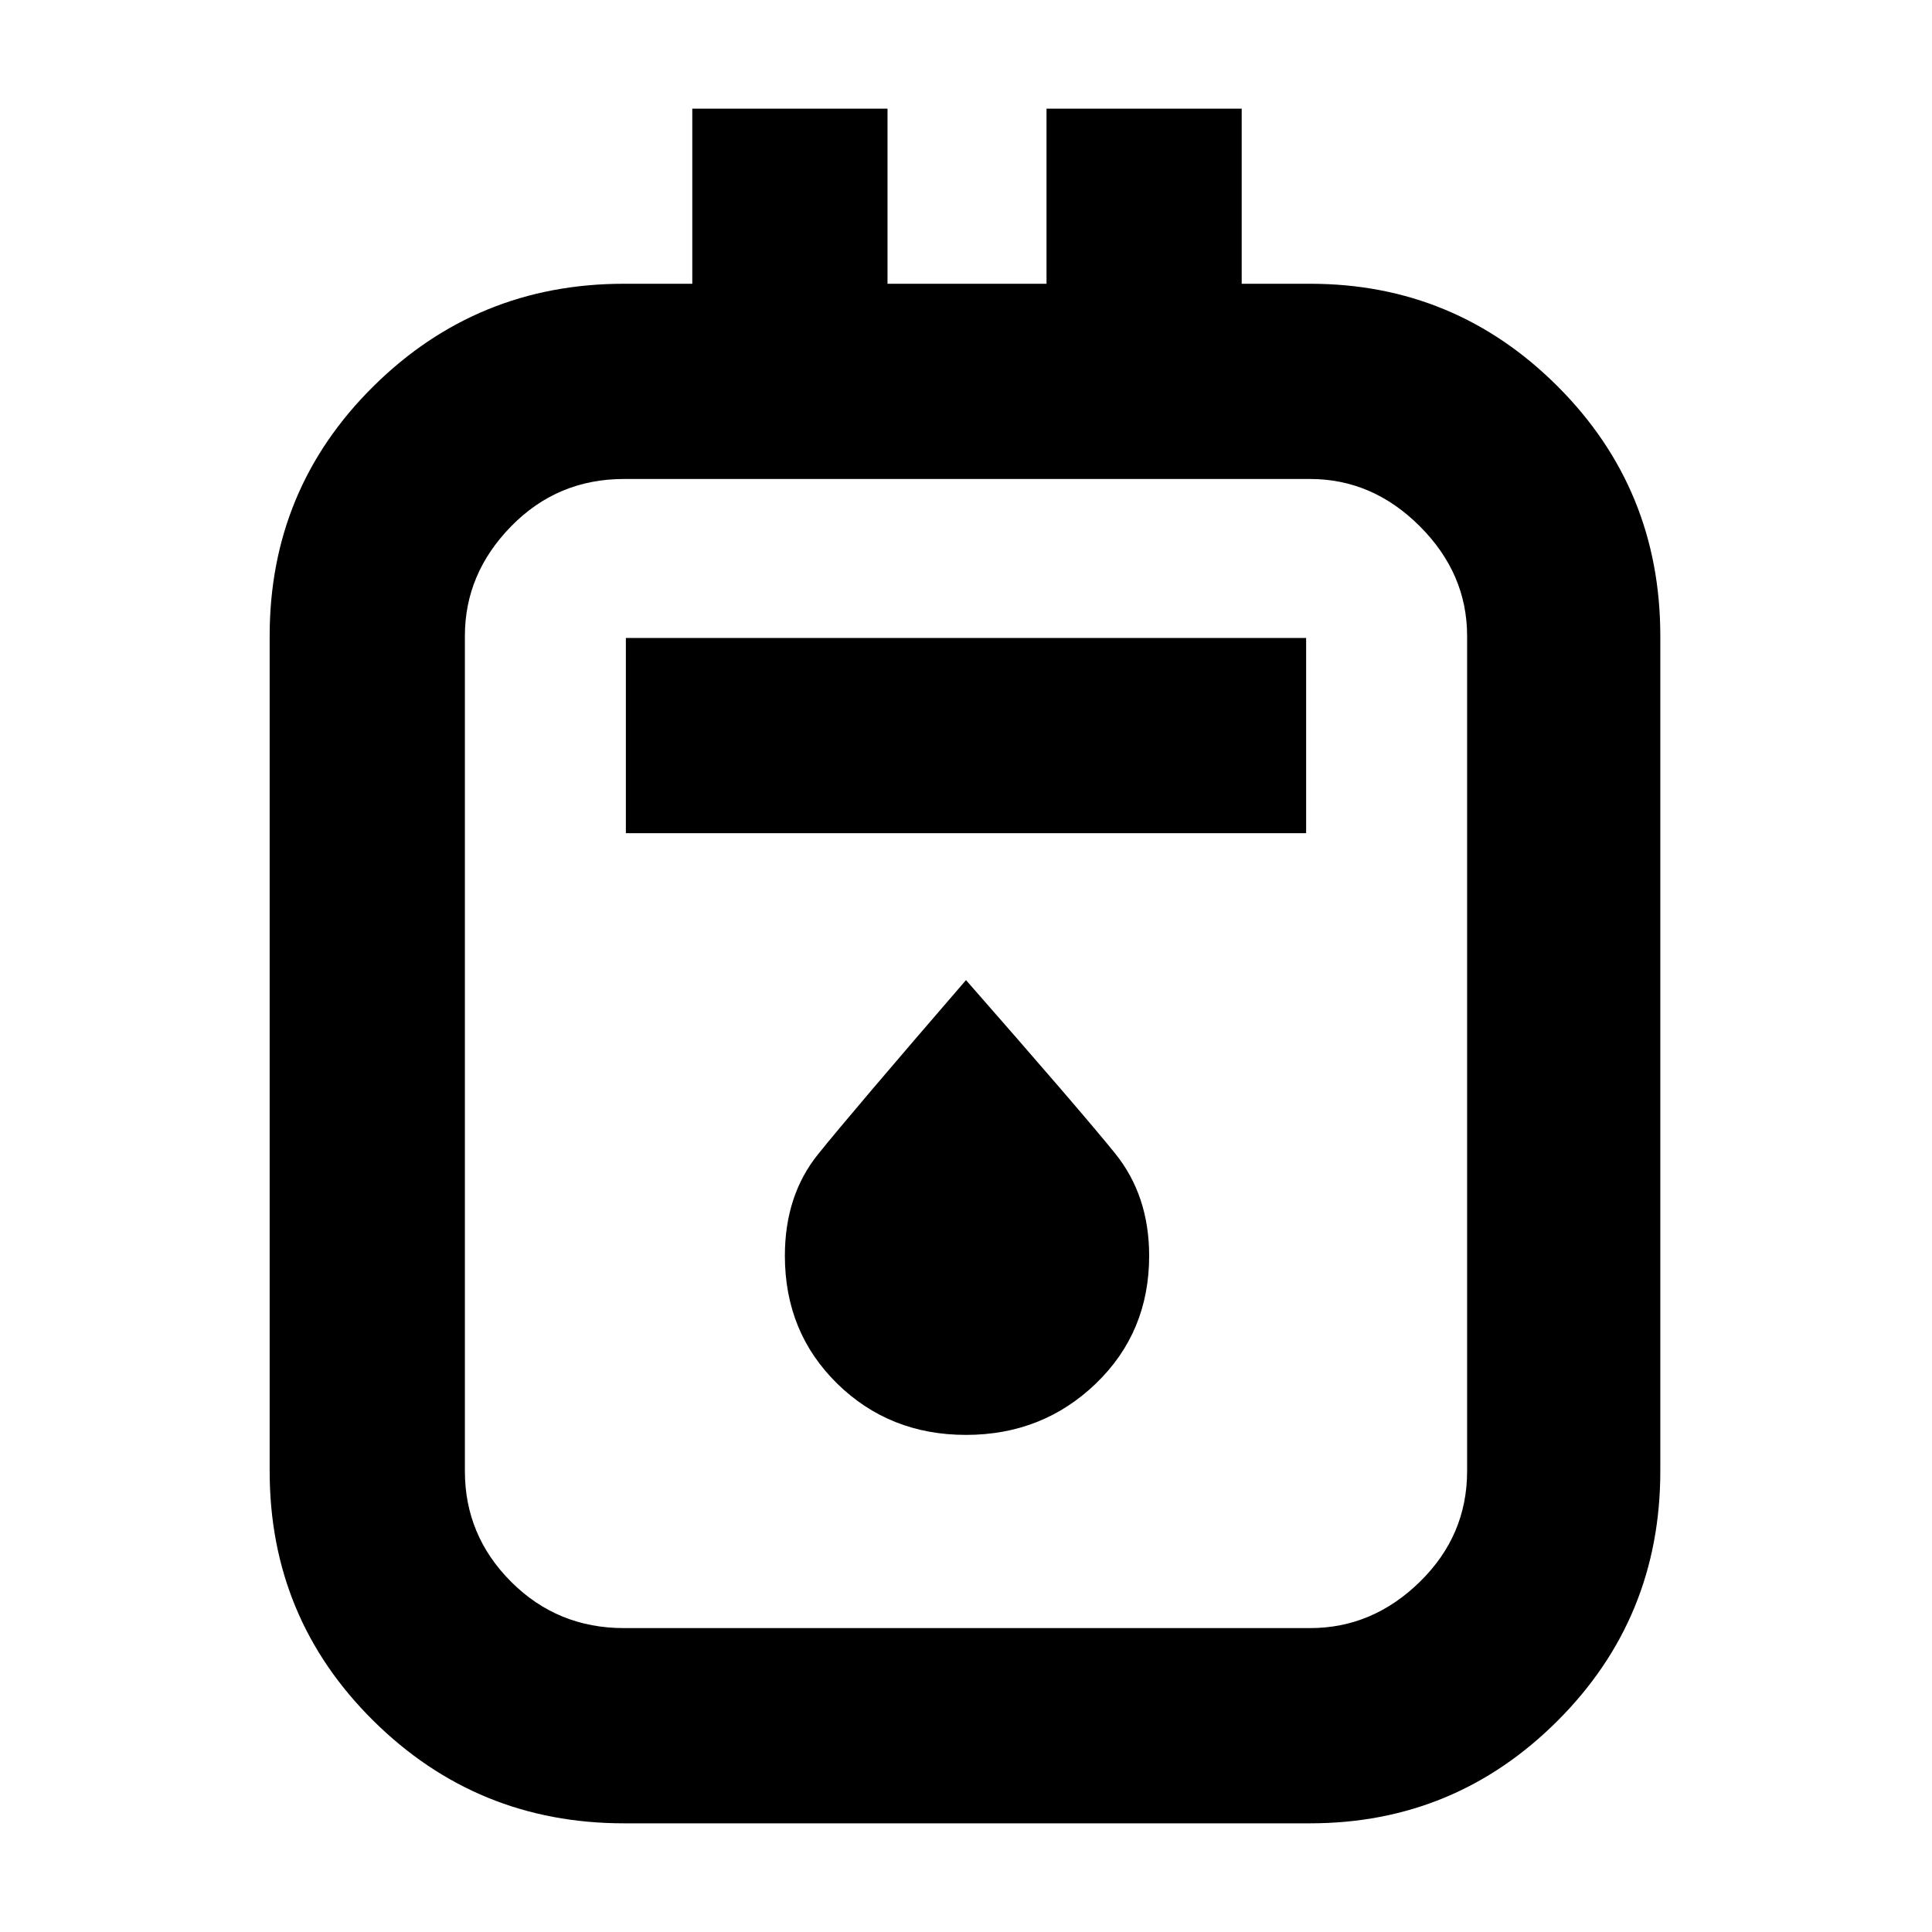 <svg xmlns="http://www.w3.org/2000/svg" height="40" width="40"><path d="M12.917 37.75q-3.042 0-5.188-2.125t-2.146-5.167V13.167q0-3.042 2.146-5.167t5.188-2.125h1.416V2.25h4.042v3.625h3.292V2.25h4.041v3.625h1.417q3 0 5.125 2.125t2.125 5.167v17.291q0 3.042-2.125 5.167t-5.125 2.125Zm0-4.042h14.208q1.292 0 2.271-.958.979-.958.979-2.292V13.167q0-1.292-.979-2.271-.979-.979-2.271-.979H12.917q-1.375 0-2.334.979-.958.979-.958 2.271v17.291q0 1.334.958 2.292.959.958 2.334.958Zm.041-16.458h14.084v-4.042H12.958ZM20 29.708q1.583 0 2.688-1.062 1.104-1.063 1.104-2.646 0-1.25-.709-2.125Q22.375 23 20 20.292q-2.375 2.75-3.062 3.604-.688.854-.688 2.104 0 1.583 1.083 2.646 1.084 1.062 2.667 1.062ZM9.625 9.917V33.708 9.917Z"/></svg>